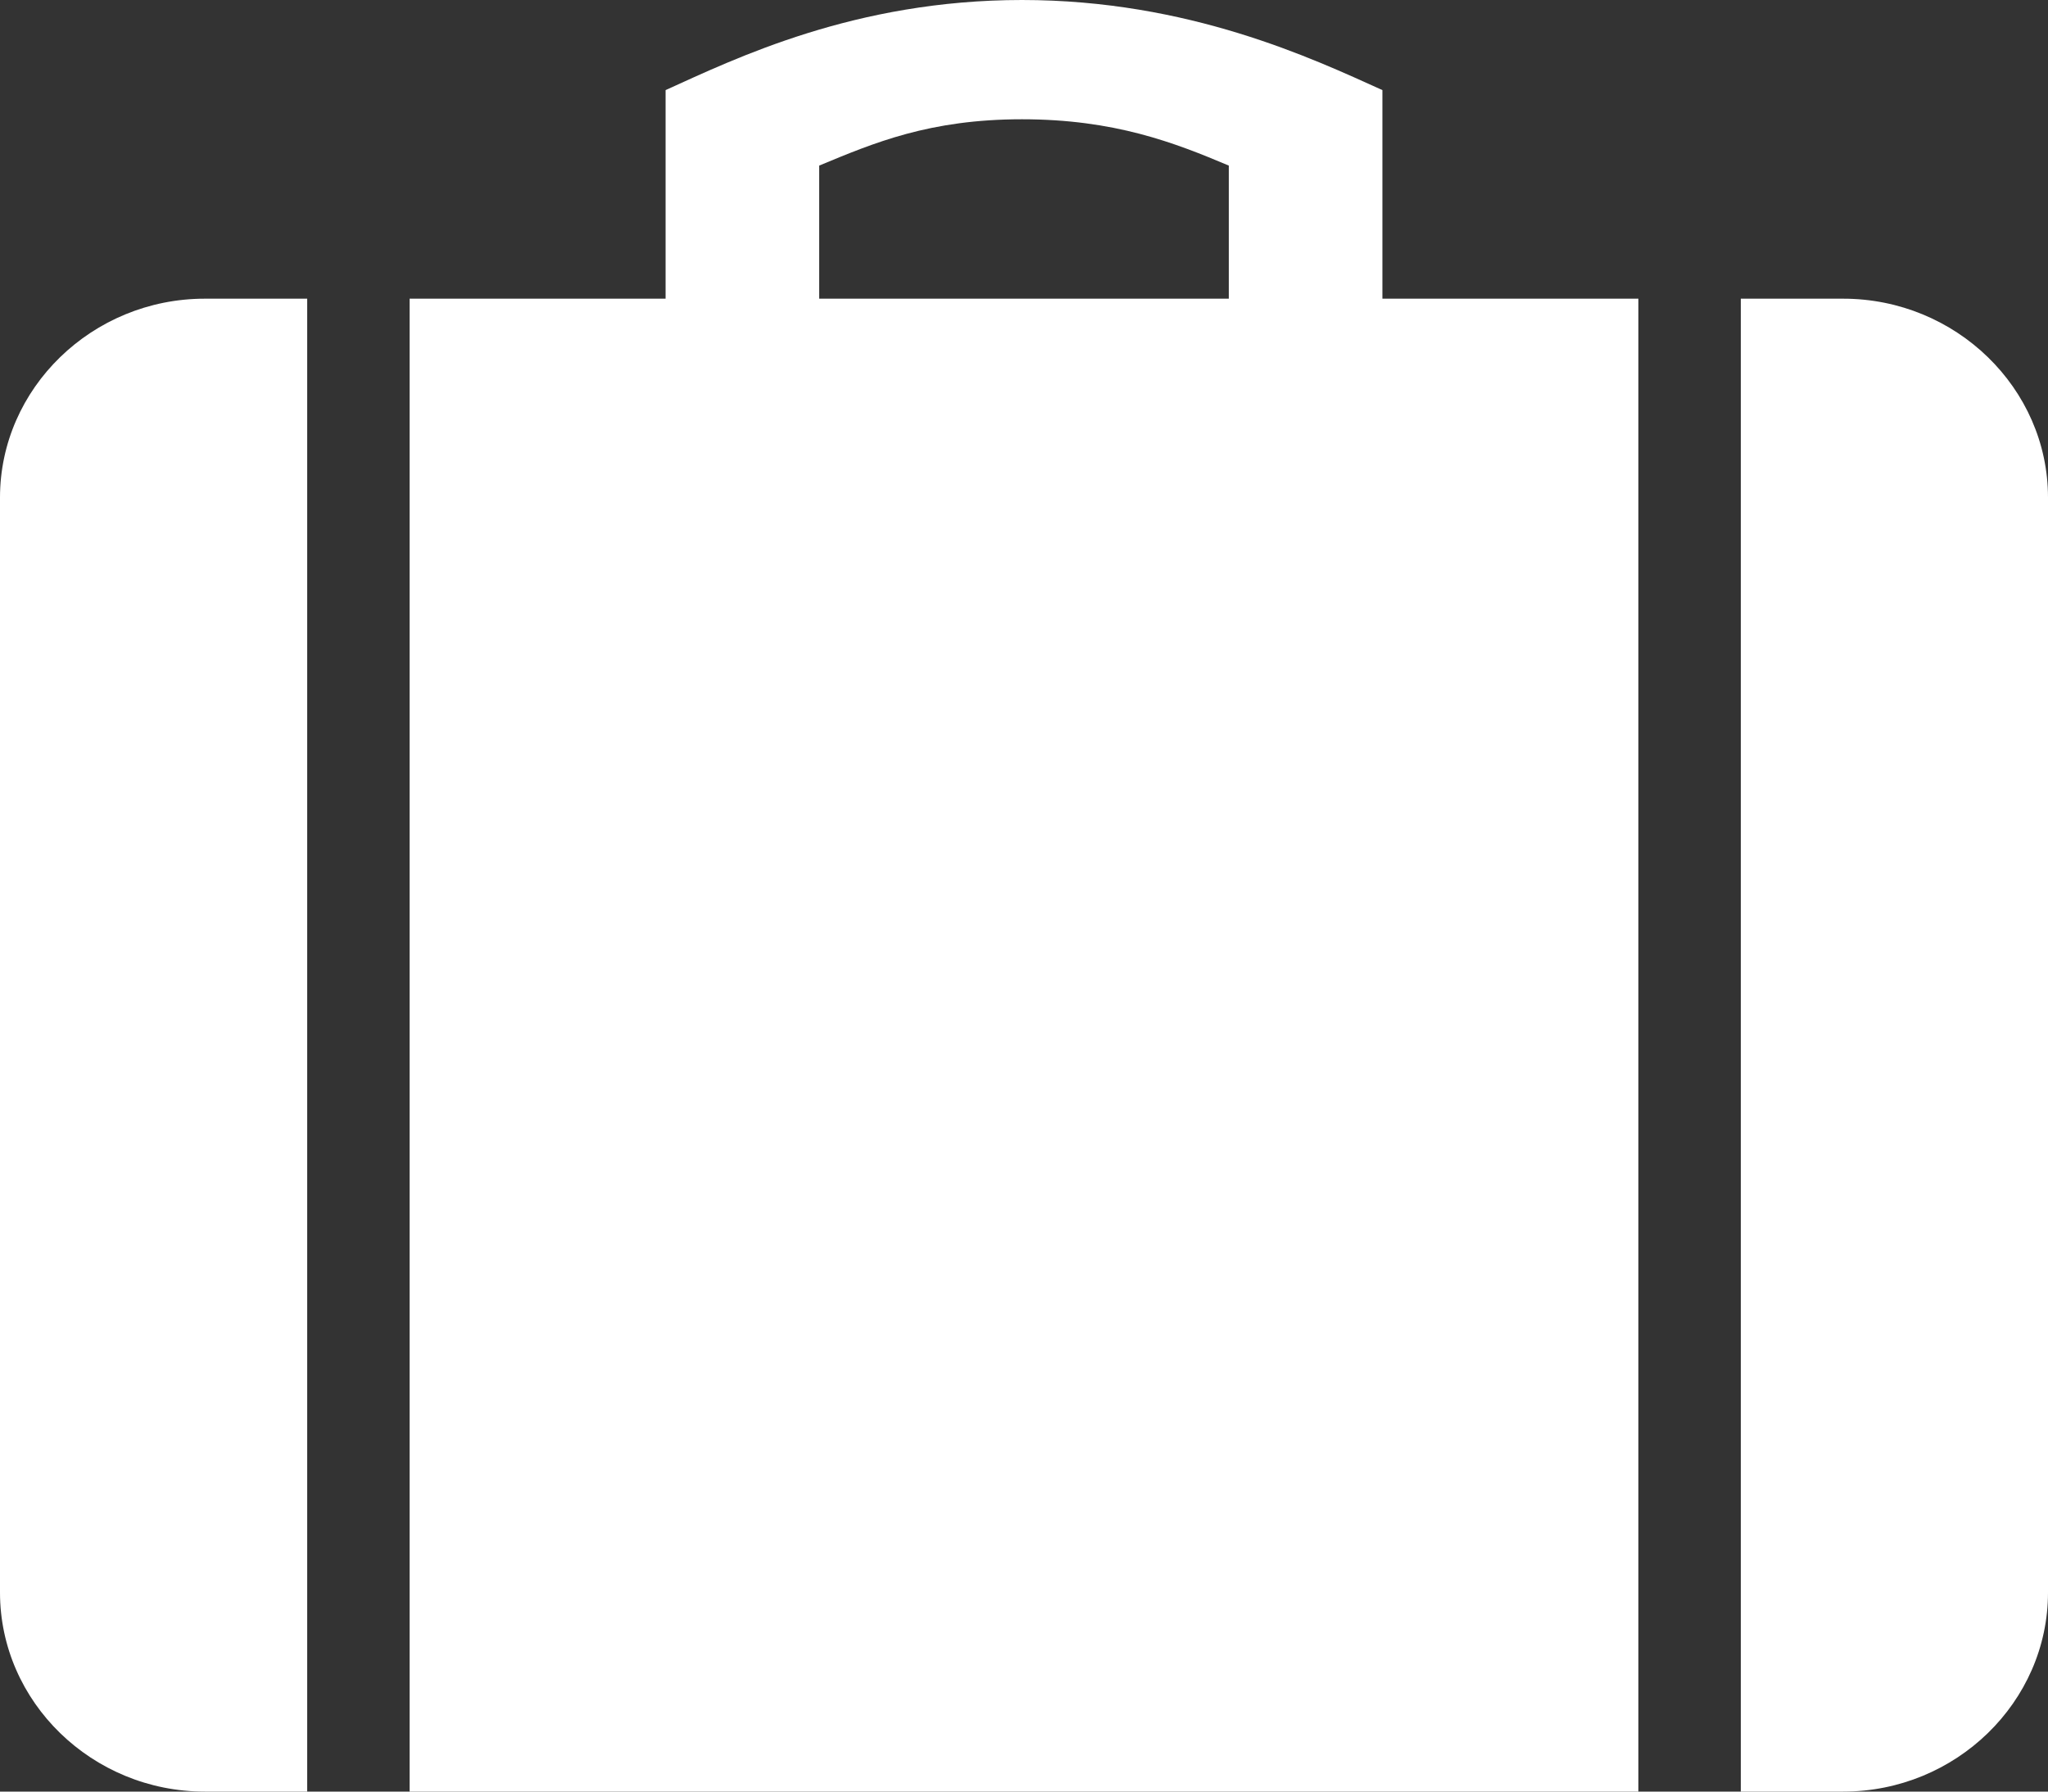 <svg width="8" height="7" viewBox="0 0 8 7" fill="none" xmlns="http://www.w3.org/2000/svg">
<rect x="0" y="0" width="8" height="7" fill="#333333" stroke="none"/>
<path d="M7.2 1.167H6.8V7H7.2C7.64 7 8 6.65 8 6.222V1.944C8 1.517 7.64 1.167 7.2 1.167ZM0 1.944V6.222C0 6.65 0.36 7 0.8 7H1.2V1.167H0.8C0.36 1.167 0 1.517 0 1.944ZM5.4 0.352C5.128 0.229 4.644 0 3.992 0C3.339 0 2.872 0.229 2.6 0.352V1.167H1.6V7H6.4V1.167H5.4V0.352ZM4.8 1.167H3.2V0.647C3.414 0.558 3.631 0.466 3.992 0.466C4.353 0.466 4.587 0.557 4.8 0.647V1.167Z" fill="white"/>
</svg>
